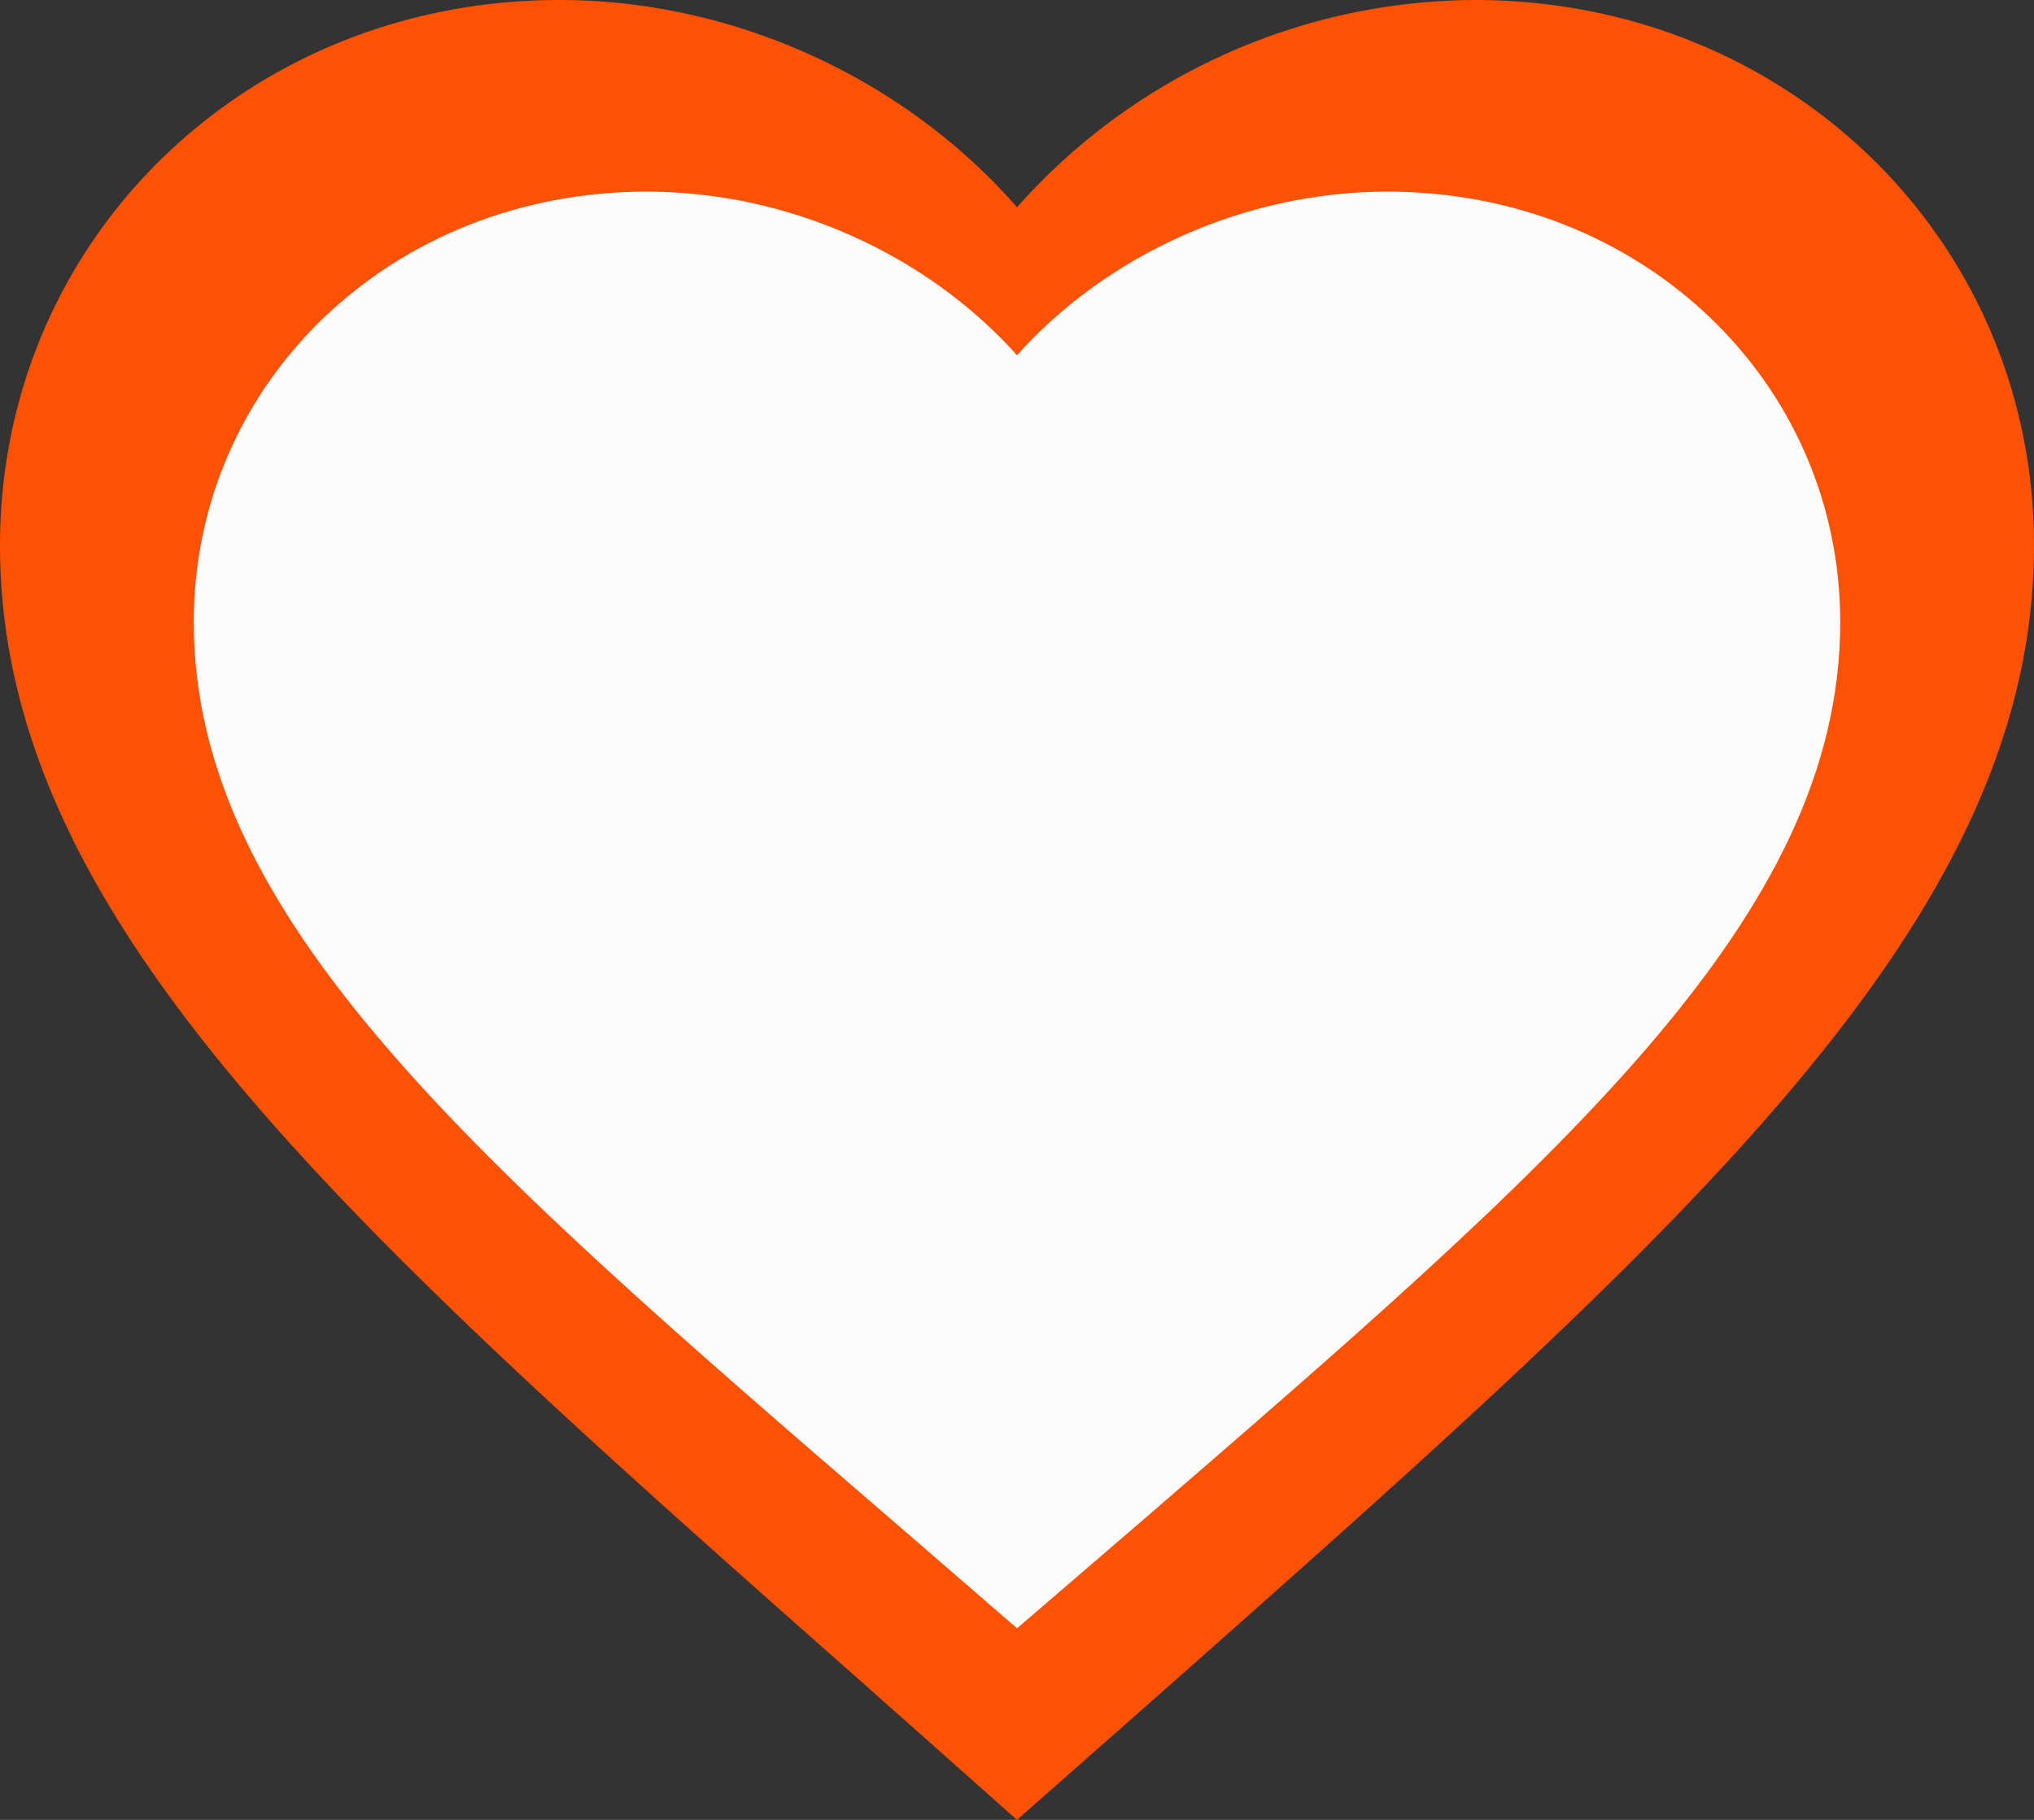 <svg width="19" height="17" fill="none" xmlns="http://www.w3.org/2000/svg"><rect width="100%" height="100%" fill="#333333" stroke="none"/><path d="m9.5 17-1.377-1.223C3.23 11.451 0 8.597 0 5.095 0 2.242 2.299 0 5.225 0 6.878 0 8.465.75 9.5 1.936A5.749 5.749 0 0 1 13.775 0C16.701 0 19 2.242 19 5.095c0 3.502-3.23 6.356-8.123 10.691L9.5 17Z" fill="#FD5103"/><path d="m9.5 15.21-1.115-.965C4.425 10.83 1.81 8.577 1.81 5.812c0-2.252 1.86-4.022 4.23-4.022 1.337 0 2.622.592 3.46 1.528.838-.936 2.123-1.528 3.46-1.528 2.37 0 4.23 1.77 4.23 4.022 0 2.765-2.614 5.018-6.575 8.44l-1.115.959Z" fill="#FCFCFC"/></svg>